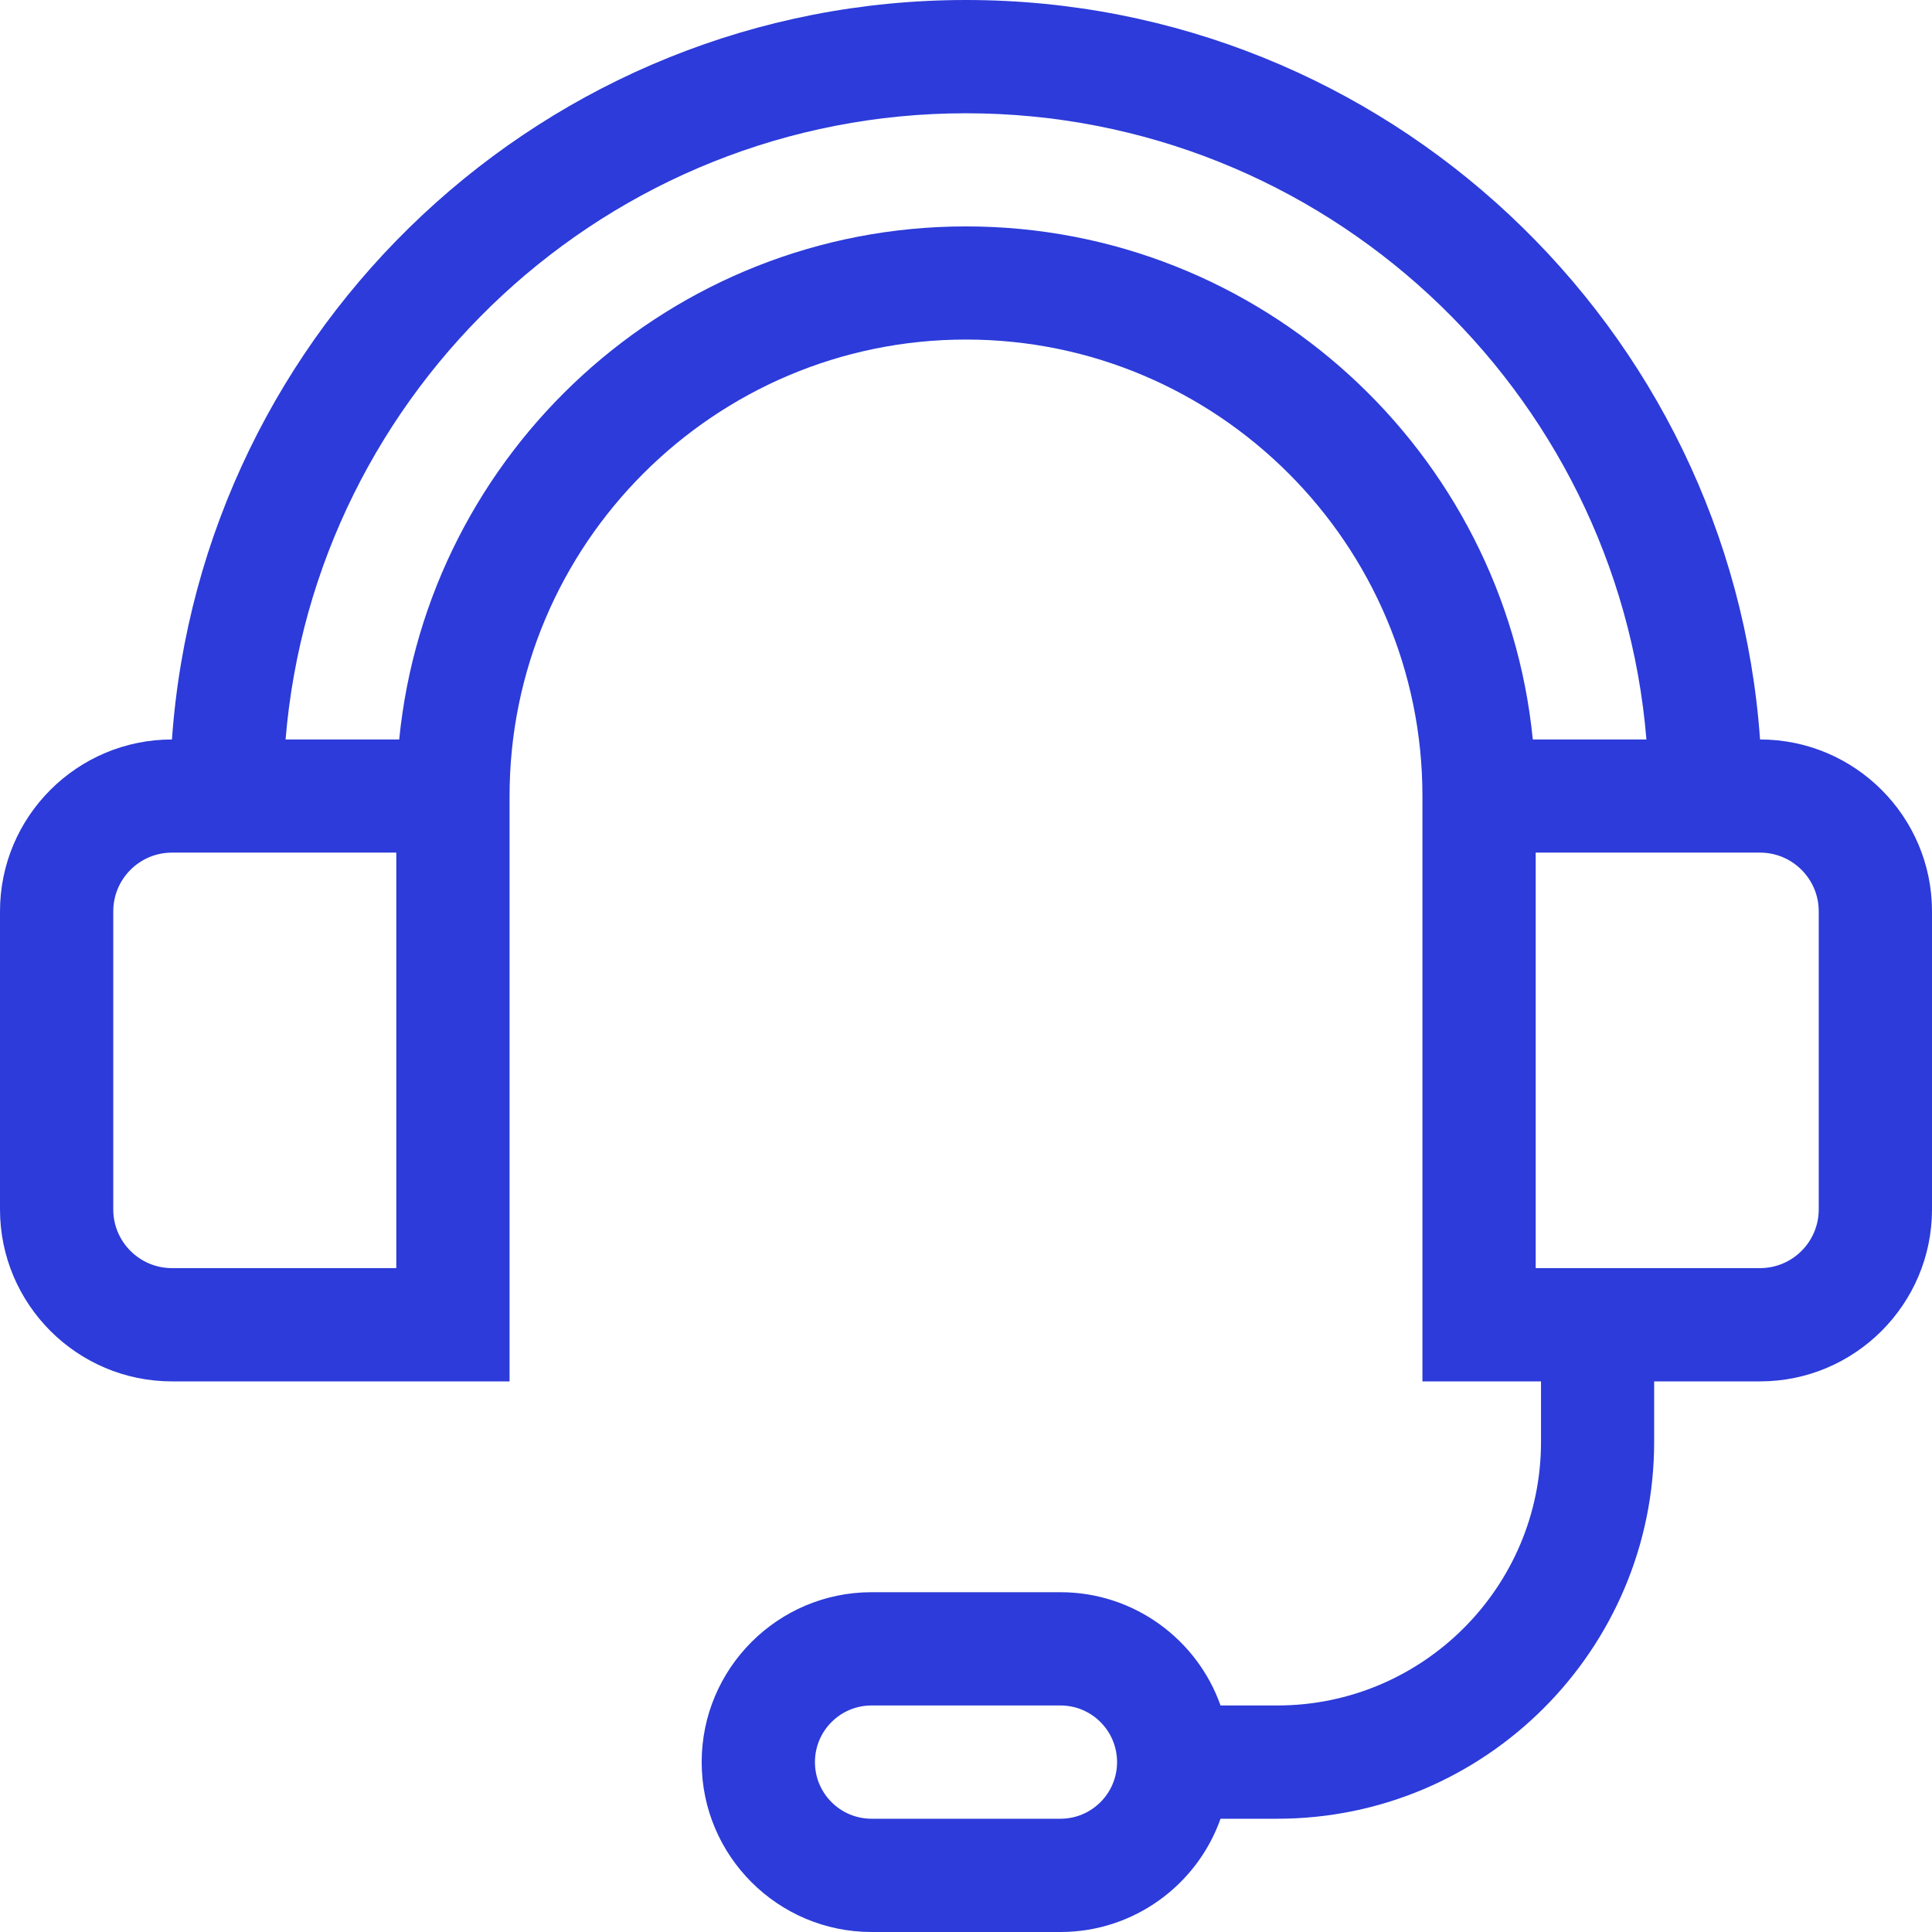 <?xml version="1.0" encoding="UTF-8"?>
<svg width="16px" height="16px" viewBox="0 0 16 16" version="1.1" xmlns="http://www.w3.org/2000/svg" xmlns:xlink="http://www.w3.org/1999/xlink">
    <title>customer-service</title>
    <g id="Rana---App" stroke="none" stroke-width="1" fill="none" fill-rule="evenodd">
        <g id="Artboard" transform="translate(-22, -24)" fill="#2C3BD9" fill-rule="nonzero">
            <g id="customer-service" transform="translate(22, 24)">
                <path d="M14.576,6.124 L14.576,6.124 C14.334,2.707 11.478,0 8,0 C4.522,0 1.666,2.707 1.424,6.124 L1.424,6.124 C0.639,6.124 0,6.762 0,7.547 L0,10.016 C0,10.801 0.639,11.44 1.424,11.44 L4.22,11.44 L4.22,6.593 C4.22,4.508 5.916,2.812 8,2.812 C10.084,2.812 11.78,4.508 11.78,6.593 L11.78,11.44 L12.762,11.44 L12.762,11.941 C12.762,13.145 11.782,14.124 10.578,14.124 L10.108,14.124 C9.915,13.578 9.393,13.186 8.782,13.186 L7.218,13.186 C6.442,13.186 5.811,13.817 5.811,14.593 C5.811,15.369 6.442,16 7.218,16 L8.782,16 C9.393,16 9.915,15.608 10.108,15.062 L10.578,15.062 C12.299,15.062 13.699,13.662 13.699,11.941 L13.699,11.44 L14.576,11.44 C15.361,11.44 16,10.801 16,10.016 L16,7.547 C16,6.762 15.361,6.124 14.576,6.124 Z M8.782,15.062 L7.218,15.062 C6.959,15.062 6.749,14.852 6.749,14.593 C6.749,14.334 6.959,14.124 7.218,14.124 L8.782,14.124 C9.041,14.124 9.251,14.334 9.251,14.593 C9.251,14.852 9.041,15.062 8.782,15.062 Z M3.282,10.502 L1.424,10.502 C1.156,10.502 0.938,10.284 0.938,10.016 L0.938,7.547 C0.938,7.279 1.156,7.061 1.424,7.061 L3.282,7.061 L3.282,10.502 Z M8,1.875 C5.557,1.875 3.542,3.742 3.306,6.124 L2.365,6.124 C2.604,3.224 5.04,0.938 8,0.938 C10.96,0.938 13.396,3.224 13.635,6.124 L12.694,6.124 C12.458,3.742 10.443,1.875 8,1.875 Z M15.062,10.016 C15.062,10.284 14.844,10.502 14.576,10.502 L12.718,10.502 L12.718,7.061 L14.576,7.061 C14.844,7.061 15.062,7.279 15.062,7.547 L15.062,10.016 Z" id="Shape"></path>
            </g>
        </g>
    </g>
</svg>